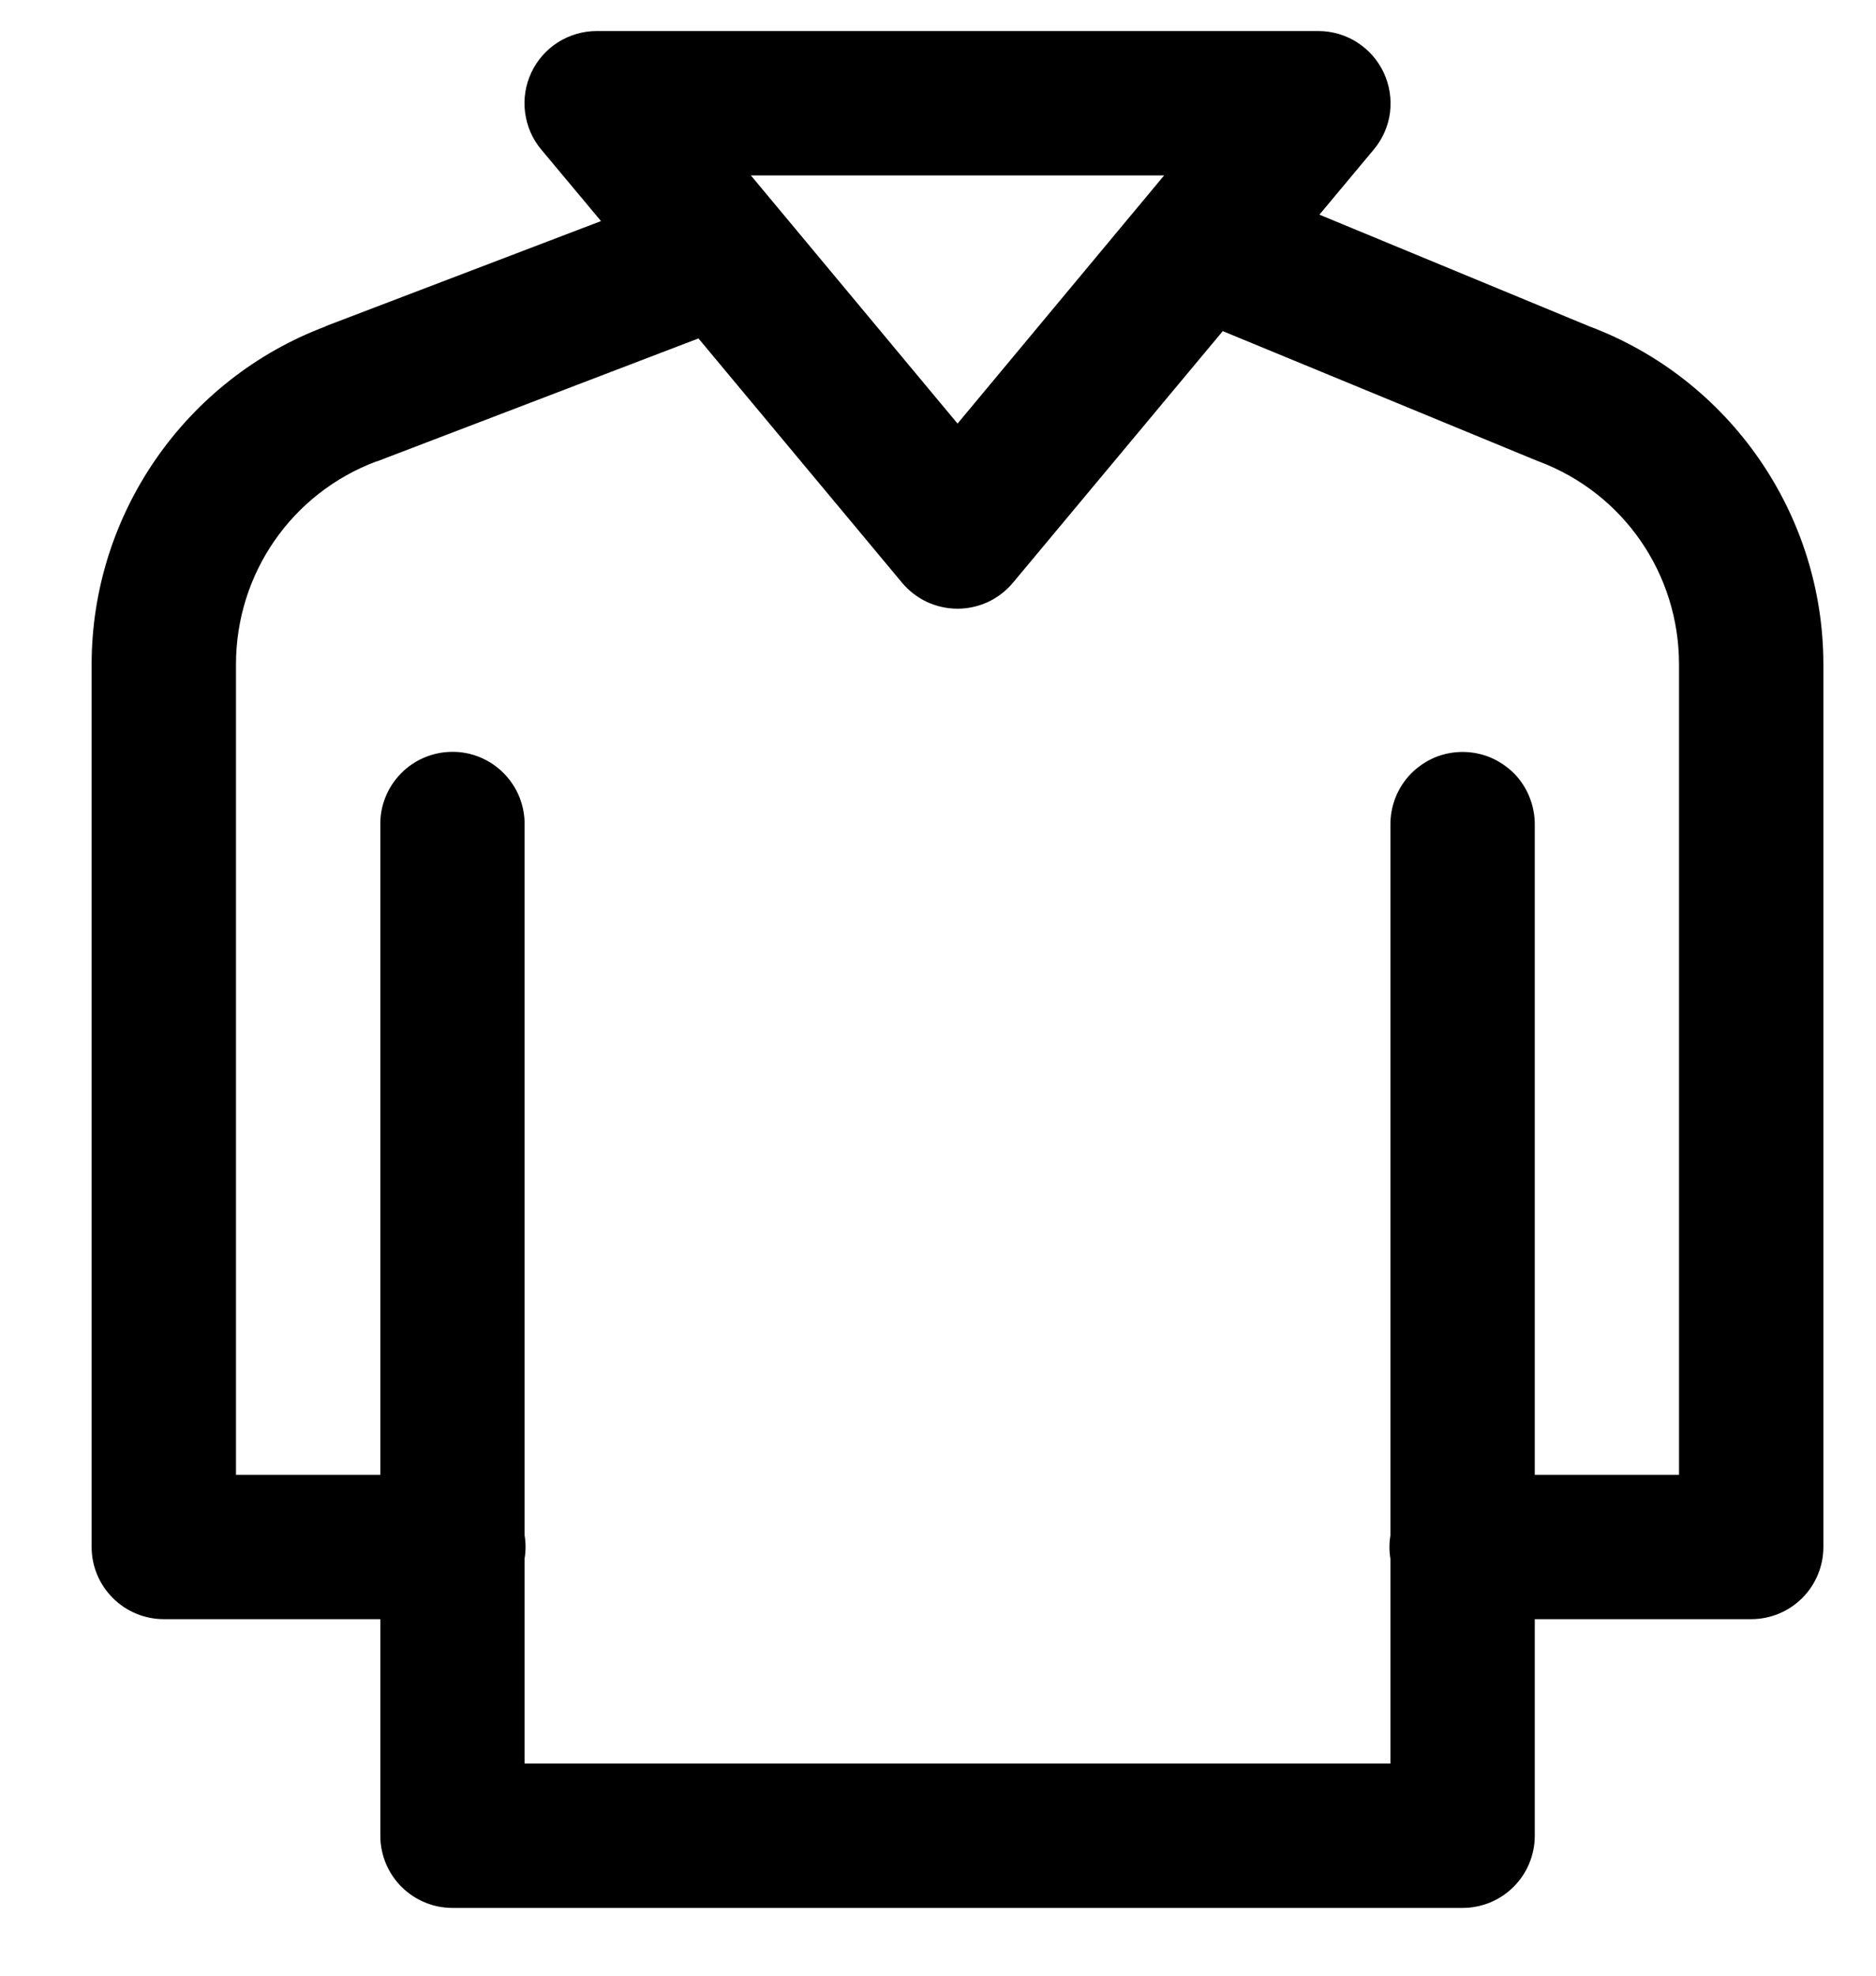 <svg width="19" height="20" viewBox="0 0 19 20" fill="none" xmlns="http://www.w3.org/2000/svg">
<path d="M6.044 0.314C5.905 0.314 5.769 0.354 5.651 0.428C5.534 0.503 5.44 0.609 5.381 0.735C5.322 0.861 5.3 1.001 5.318 1.139C5.336 1.277 5.392 1.407 5.481 1.513L6.087 2.238L3.295 3.303H3.301C1.877 3.837 0.928 5.205 0.928 6.726V15.661C0.928 15.854 1.005 16.04 1.143 16.177C1.28 16.314 1.465 16.391 1.659 16.391H3.852V18.584C3.852 18.777 3.929 18.963 4.066 19.1C4.203 19.237 4.389 19.314 4.582 19.314H14.813C15.007 19.314 15.193 19.237 15.33 19.1C15.467 18.963 15.544 18.777 15.544 18.584V16.391H17.736C17.93 16.391 18.116 16.314 18.253 16.177C18.39 16.04 18.467 15.854 18.467 15.661V6.726C18.467 5.205 17.519 3.837 16.095 3.303L13.363 2.173L13.914 1.513C14.003 1.407 14.06 1.277 14.078 1.139C14.095 1.001 14.073 0.861 14.014 0.735C13.955 0.609 13.861 0.503 13.744 0.428C13.627 0.354 13.491 0.314 13.351 0.314H6.044ZM7.605 1.776H11.79L9.698 4.288L7.605 1.776ZM12.384 3.352L15.561 4.662C15.569 4.665 15.576 4.668 15.584 4.671C16.443 4.993 17.005 5.809 17.005 6.726V14.93H15.544V8.353C15.545 8.256 15.527 8.16 15.491 8.07C15.455 7.98 15.402 7.898 15.334 7.829C15.265 7.761 15.184 7.706 15.095 7.668C15.006 7.631 14.91 7.612 14.813 7.612C14.716 7.612 14.62 7.631 14.531 7.668C14.442 7.706 14.361 7.761 14.293 7.829C14.225 7.898 14.171 7.98 14.135 8.07C14.099 8.16 14.081 8.256 14.082 8.353V15.544C14.069 15.622 14.069 15.702 14.082 15.78V17.853H5.313V15.778C5.326 15.699 5.326 15.619 5.313 15.541V8.353C5.315 8.255 5.296 8.158 5.26 8.067C5.223 7.976 5.168 7.894 5.099 7.825C5.03 7.755 4.947 7.701 4.857 7.664C4.766 7.627 4.669 7.609 4.571 7.611C4.475 7.612 4.38 7.633 4.292 7.671C4.204 7.709 4.124 7.764 4.058 7.833C3.991 7.902 3.938 7.983 3.903 8.072C3.867 8.162 3.85 8.257 3.852 8.353V14.93H2.39V6.726C2.39 5.809 2.953 4.993 3.812 4.671C3.813 4.671 3.815 4.671 3.817 4.671L7.074 3.426L9.135 5.898C9.204 5.981 9.29 6.047 9.387 6.093C9.484 6.138 9.59 6.162 9.698 6.162C9.805 6.162 9.911 6.138 10.008 6.093C10.105 6.047 10.191 5.981 10.26 5.898L12.384 3.352Z" fill="currentColor"/>
</svg>
